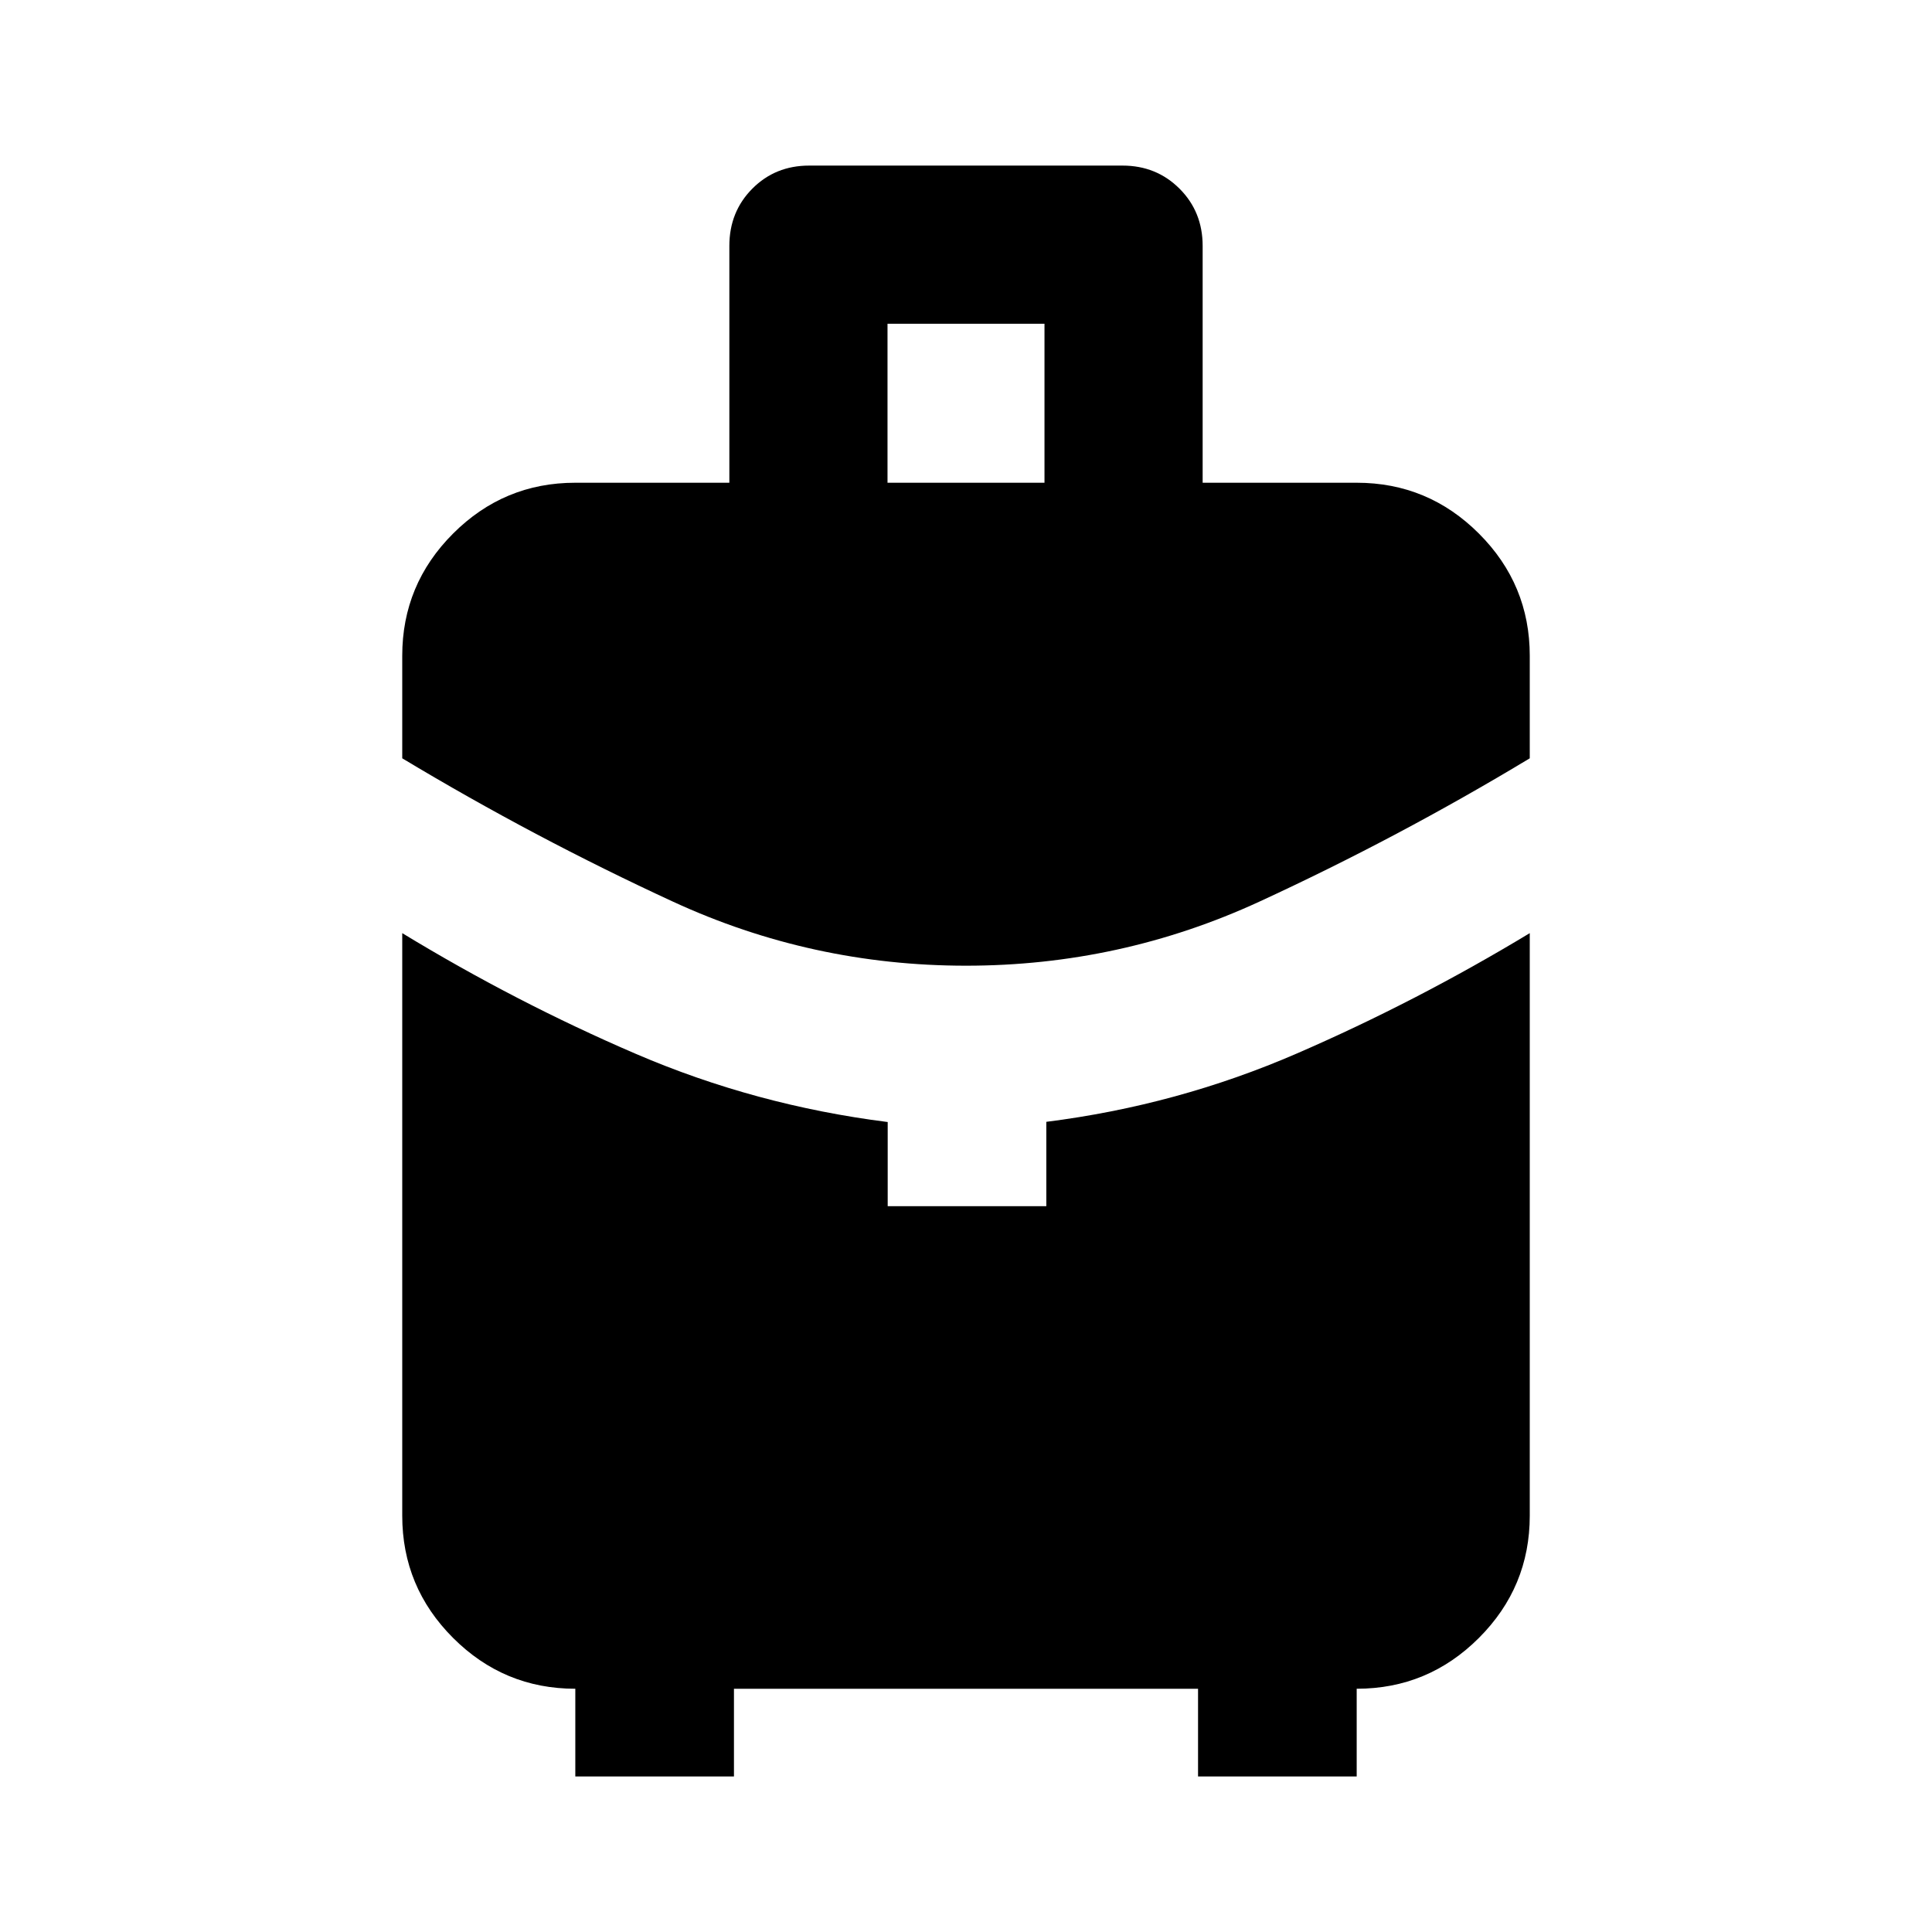 <svg xmlns="http://www.w3.org/2000/svg" height="24" viewBox="0 -960 960 960" width="24"><path d="M441-720.13h78v-79h-78v79Zm39.03 239.98q-76.66 0-145.58-31.8-68.93-31.79-134.58-71.25v-50.93q0-35.48 25.26-60.74 25.26-25.26 60.74-25.26h76.54V-837.8q0-16.97 11.4-28.44 11.4-11.48 28.25-11.48h155.71q16.85 0 28.34 11.48 11.48 11.47 11.48 28.44v117.67h76.54q35.48 0 60.74 25.26 25.26 25.26 25.26 60.74v50.93q-65.41 39.46-134.42 71.25-69.01 31.8-145.68 31.8ZM285.87-77.28v-43.59q-35.48 0-60.74-25.26-25.26-25.26-25.26-60.74v-289.46q56.67 34.46 116.11 60 59.43 25.55 125.11 33.86v41.82h78.82v-41.92q65.18-8.21 124.61-34.01 59.44-25.79 115.61-59.75v289.46q0 35.48-25.26 60.74-25.26 25.26-60.74 25.26v43.59H595.3v-43.59H364.7v43.59h-78.83Z"/></svg>